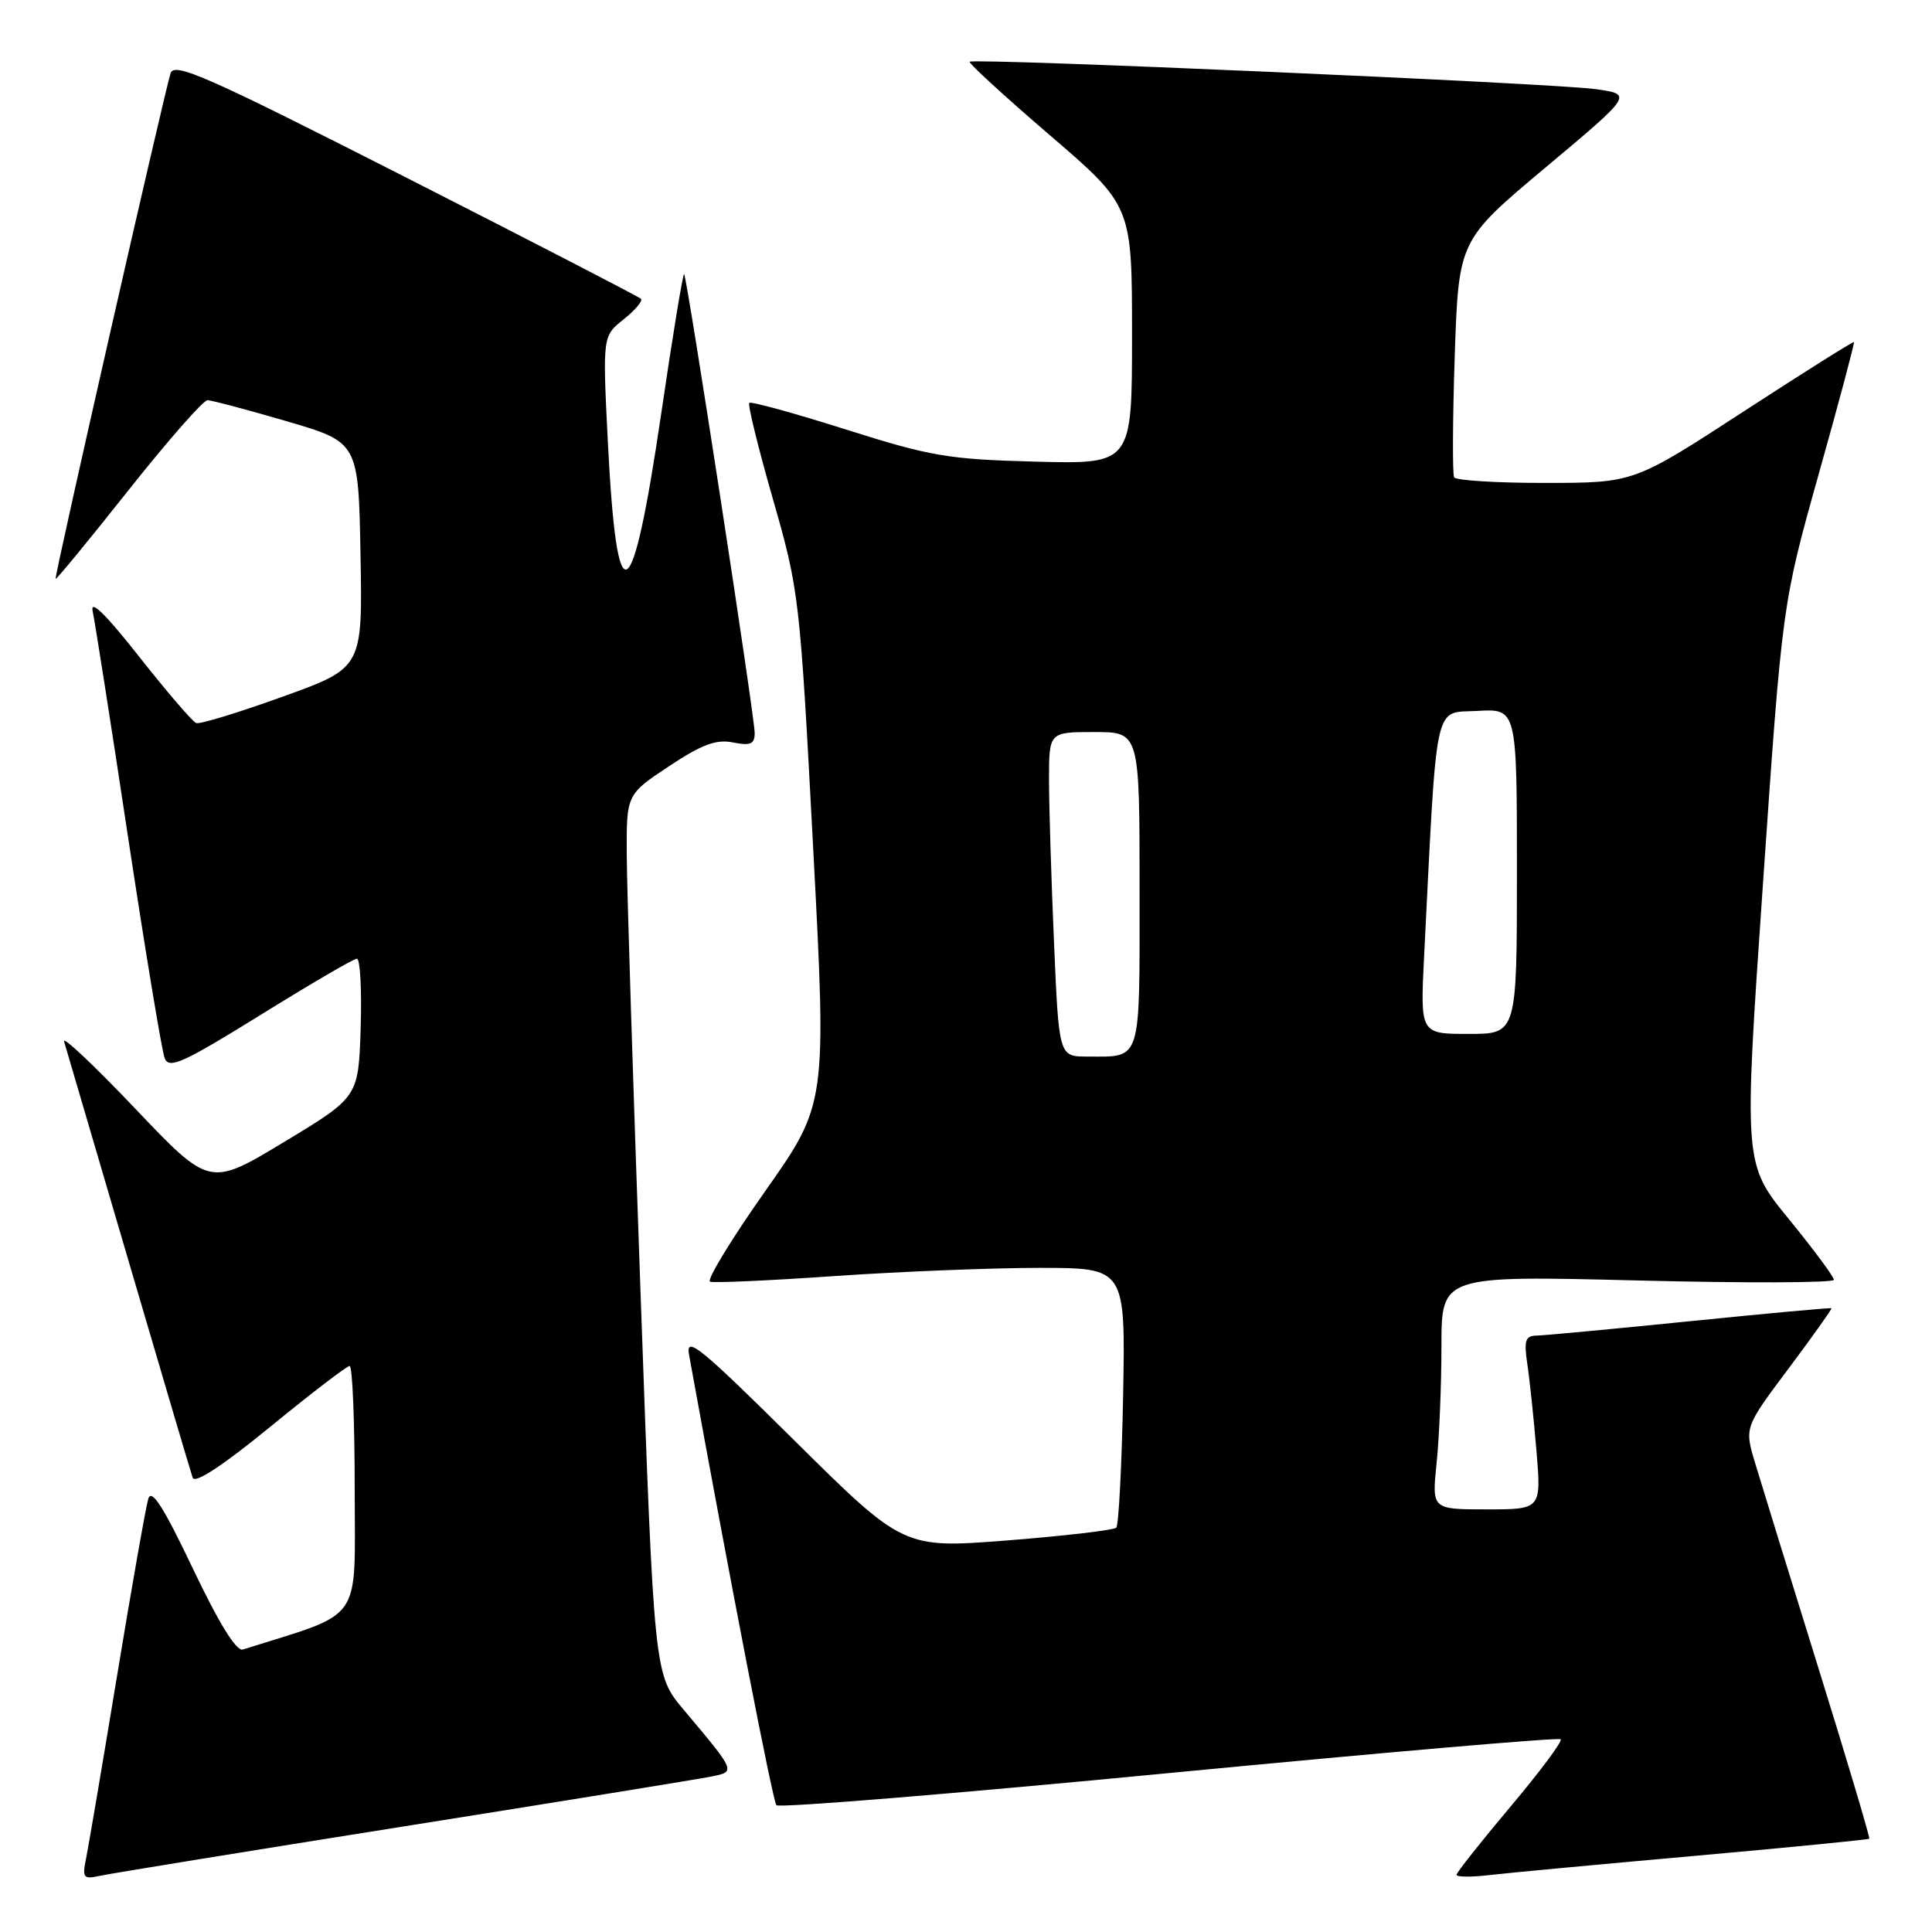 <?xml version="1.0" encoding="UTF-8" standalone="no"?>
<!DOCTYPE svg PUBLIC "-//W3C//DTD SVG 1.1//EN" "http://www.w3.org/Graphics/SVG/1.1/DTD/svg11.dtd" >
<svg xmlns="http://www.w3.org/2000/svg" xmlns:xlink="http://www.w3.org/1999/xlink" version="1.1" viewBox="0 0 256 256">
 <g >
 <path fill="currentColor"
d=" M 53.50 242.01 C 74.40 238.69 92.76 235.71 94.31 235.39 C 97.50 234.74 97.53 234.80 90.59 226.55 C 86.68 221.90 86.68 221.90 84.89 171.70 C 83.90 144.09 83.07 117.85 83.05 113.39 C 83.00 105.28 83.00 105.28 88.63 101.54 C 93.00 98.64 94.91 97.93 97.13 98.38 C 99.45 98.84 100.00 98.60 100.00 97.13 C 100.00 94.97 91.04 36.71 90.65 36.31 C 90.50 36.16 89.13 44.47 87.62 54.77 C 83.74 81.10 81.75 82.21 80.55 58.68 C 79.84 44.54 79.84 44.54 82.63 42.32 C 84.17 41.09 85.20 39.87 84.93 39.59 C 84.65 39.32 70.64 32.08 53.79 23.51 C 27.44 10.11 23.08 8.18 22.60 9.71 C 21.66 12.76 7.16 76.49 7.37 76.70 C 7.48 76.81 11.82 71.52 17.03 64.95 C 22.24 58.38 26.95 53.01 27.50 53.03 C 28.05 53.04 32.77 54.29 38.00 55.82 C 47.50 58.60 47.50 58.60 47.77 73.55 C 48.04 88.50 48.04 88.50 37.46 92.31 C 31.64 94.41 26.49 95.99 26.00 95.81 C 25.52 95.64 22.11 91.67 18.43 87.00 C 13.99 81.36 11.92 79.34 12.28 81.00 C 12.58 82.38 14.70 95.88 16.98 111.00 C 19.27 126.12 21.45 139.27 21.82 140.22 C 22.40 141.69 24.23 140.86 34.50 134.50 C 41.10 130.40 46.85 127.04 47.29 127.03 C 47.72 127.01 47.95 131.13 47.79 136.19 C 47.50 145.37 47.50 145.37 37.64 151.32 C 27.78 157.27 27.78 157.27 17.90 146.88 C 12.47 141.17 8.23 137.18 8.49 138.00 C 8.74 138.82 12.57 151.88 17.01 167.00 C 21.45 182.12 25.28 195.09 25.53 195.80 C 25.82 196.64 29.50 194.22 35.82 189.05 C 41.23 184.62 45.96 181.00 46.33 181.00 C 46.70 181.00 47.00 188.39 47.00 197.42 C 47.00 215.37 48.34 213.47 32.18 218.57 C 31.32 218.84 29.00 215.08 25.55 207.83 C 21.68 199.70 20.08 197.19 19.65 198.59 C 19.33 199.64 17.47 210.18 15.52 222.00 C 13.57 233.82 11.71 244.76 11.40 246.29 C 10.88 248.81 11.05 249.03 13.16 248.57 C 14.45 248.28 32.60 245.33 53.50 242.01 Z  M 224.48 245.92 C 237.13 244.79 247.57 243.76 247.69 243.64 C 247.81 243.52 244.77 233.31 240.93 220.96 C 237.09 208.61 233.32 196.39 232.55 193.82 C 231.15 189.14 231.15 189.14 237.00 181.33 C 240.22 177.03 242.77 173.44 242.68 173.35 C 242.58 173.26 234.18 174.03 224.00 175.06 C 213.82 176.09 204.67 176.95 203.66 176.97 C 202.11 176.99 201.91 177.58 202.38 180.75 C 202.69 182.81 203.23 187.99 203.59 192.25 C 204.23 200.00 204.23 200.00 196.98 200.00 C 189.72 200.00 189.72 200.00 190.36 193.85 C 190.71 190.47 191.00 183.50 191.00 178.36 C 191.00 169.02 191.00 169.02 217.00 169.67 C 231.30 170.03 243.00 169.99 243.00 169.58 C 243.00 169.18 240.31 165.55 237.02 161.52 C 231.04 154.20 231.04 154.20 233.60 117.12 C 236.16 80.04 236.16 80.04 241.00 62.78 C 243.67 53.29 245.76 45.43 245.66 45.33 C 245.55 45.22 238.95 49.38 230.98 54.56 C 216.50 63.98 216.50 63.98 204.81 63.99 C 198.38 64.00 192.92 63.66 192.68 63.25 C 192.45 62.84 192.48 55.60 192.76 47.17 C 193.28 31.84 193.28 31.84 204.82 22.17 C 216.36 12.50 216.36 12.50 211.43 11.81 C 205.88 11.04 128.99 7.67 128.49 8.18 C 128.31 8.36 133.07 12.73 139.08 17.89 C 150.00 27.27 150.00 27.27 150.00 44.38 C 150.00 61.50 150.00 61.50 137.25 61.17 C 125.68 60.87 123.35 60.48 112.09 56.91 C 105.27 54.75 99.50 53.16 99.28 53.39 C 99.06 53.61 100.47 59.35 102.42 66.15 C 105.90 78.28 105.99 79.10 107.75 112.38 C 109.54 146.27 109.54 146.27 101.36 157.88 C 96.86 164.27 93.59 169.65 94.09 169.83 C 94.59 170.02 102.05 169.68 110.66 169.08 C 119.27 168.49 131.45 168.00 137.72 168.00 C 149.13 168.00 149.13 168.00 148.82 184.92 C 148.64 194.22 148.23 202.10 147.91 202.43 C 147.58 202.75 141.11 203.51 133.52 204.11 C 119.72 205.19 119.72 205.19 105.24 190.85 C 92.78 178.50 90.84 176.92 91.30 179.50 C 96.82 209.93 102.39 238.65 102.88 239.20 C 103.22 239.58 126.64 237.67 154.91 234.94 C 183.19 232.22 206.54 230.20 206.80 230.46 C 207.06 230.72 204.06 234.75 200.13 239.41 C 196.21 244.07 193.00 248.12 193.00 248.42 C 193.00 248.72 194.91 248.74 197.25 248.47 C 199.59 248.19 211.84 247.05 224.48 245.92 Z  M 139.66 124.84 C 139.30 116.50 139.00 106.83 139.00 103.34 C 139.00 97.00 139.00 97.00 145.00 97.00 C 151.00 97.00 151.00 97.00 151.00 117.89 C 151.00 141.08 151.34 140.00 144.07 140.00 C 140.31 140.00 140.31 140.00 139.66 124.84 Z  M 188.70 126.75 C 190.45 92.10 189.92 94.53 195.75 94.20 C 201.00 93.90 201.00 93.90 201.00 115.45 C 201.00 137.00 201.00 137.00 194.59 137.00 C 188.19 137.00 188.19 137.00 188.70 126.75 Z "/>
</g>
</svg>